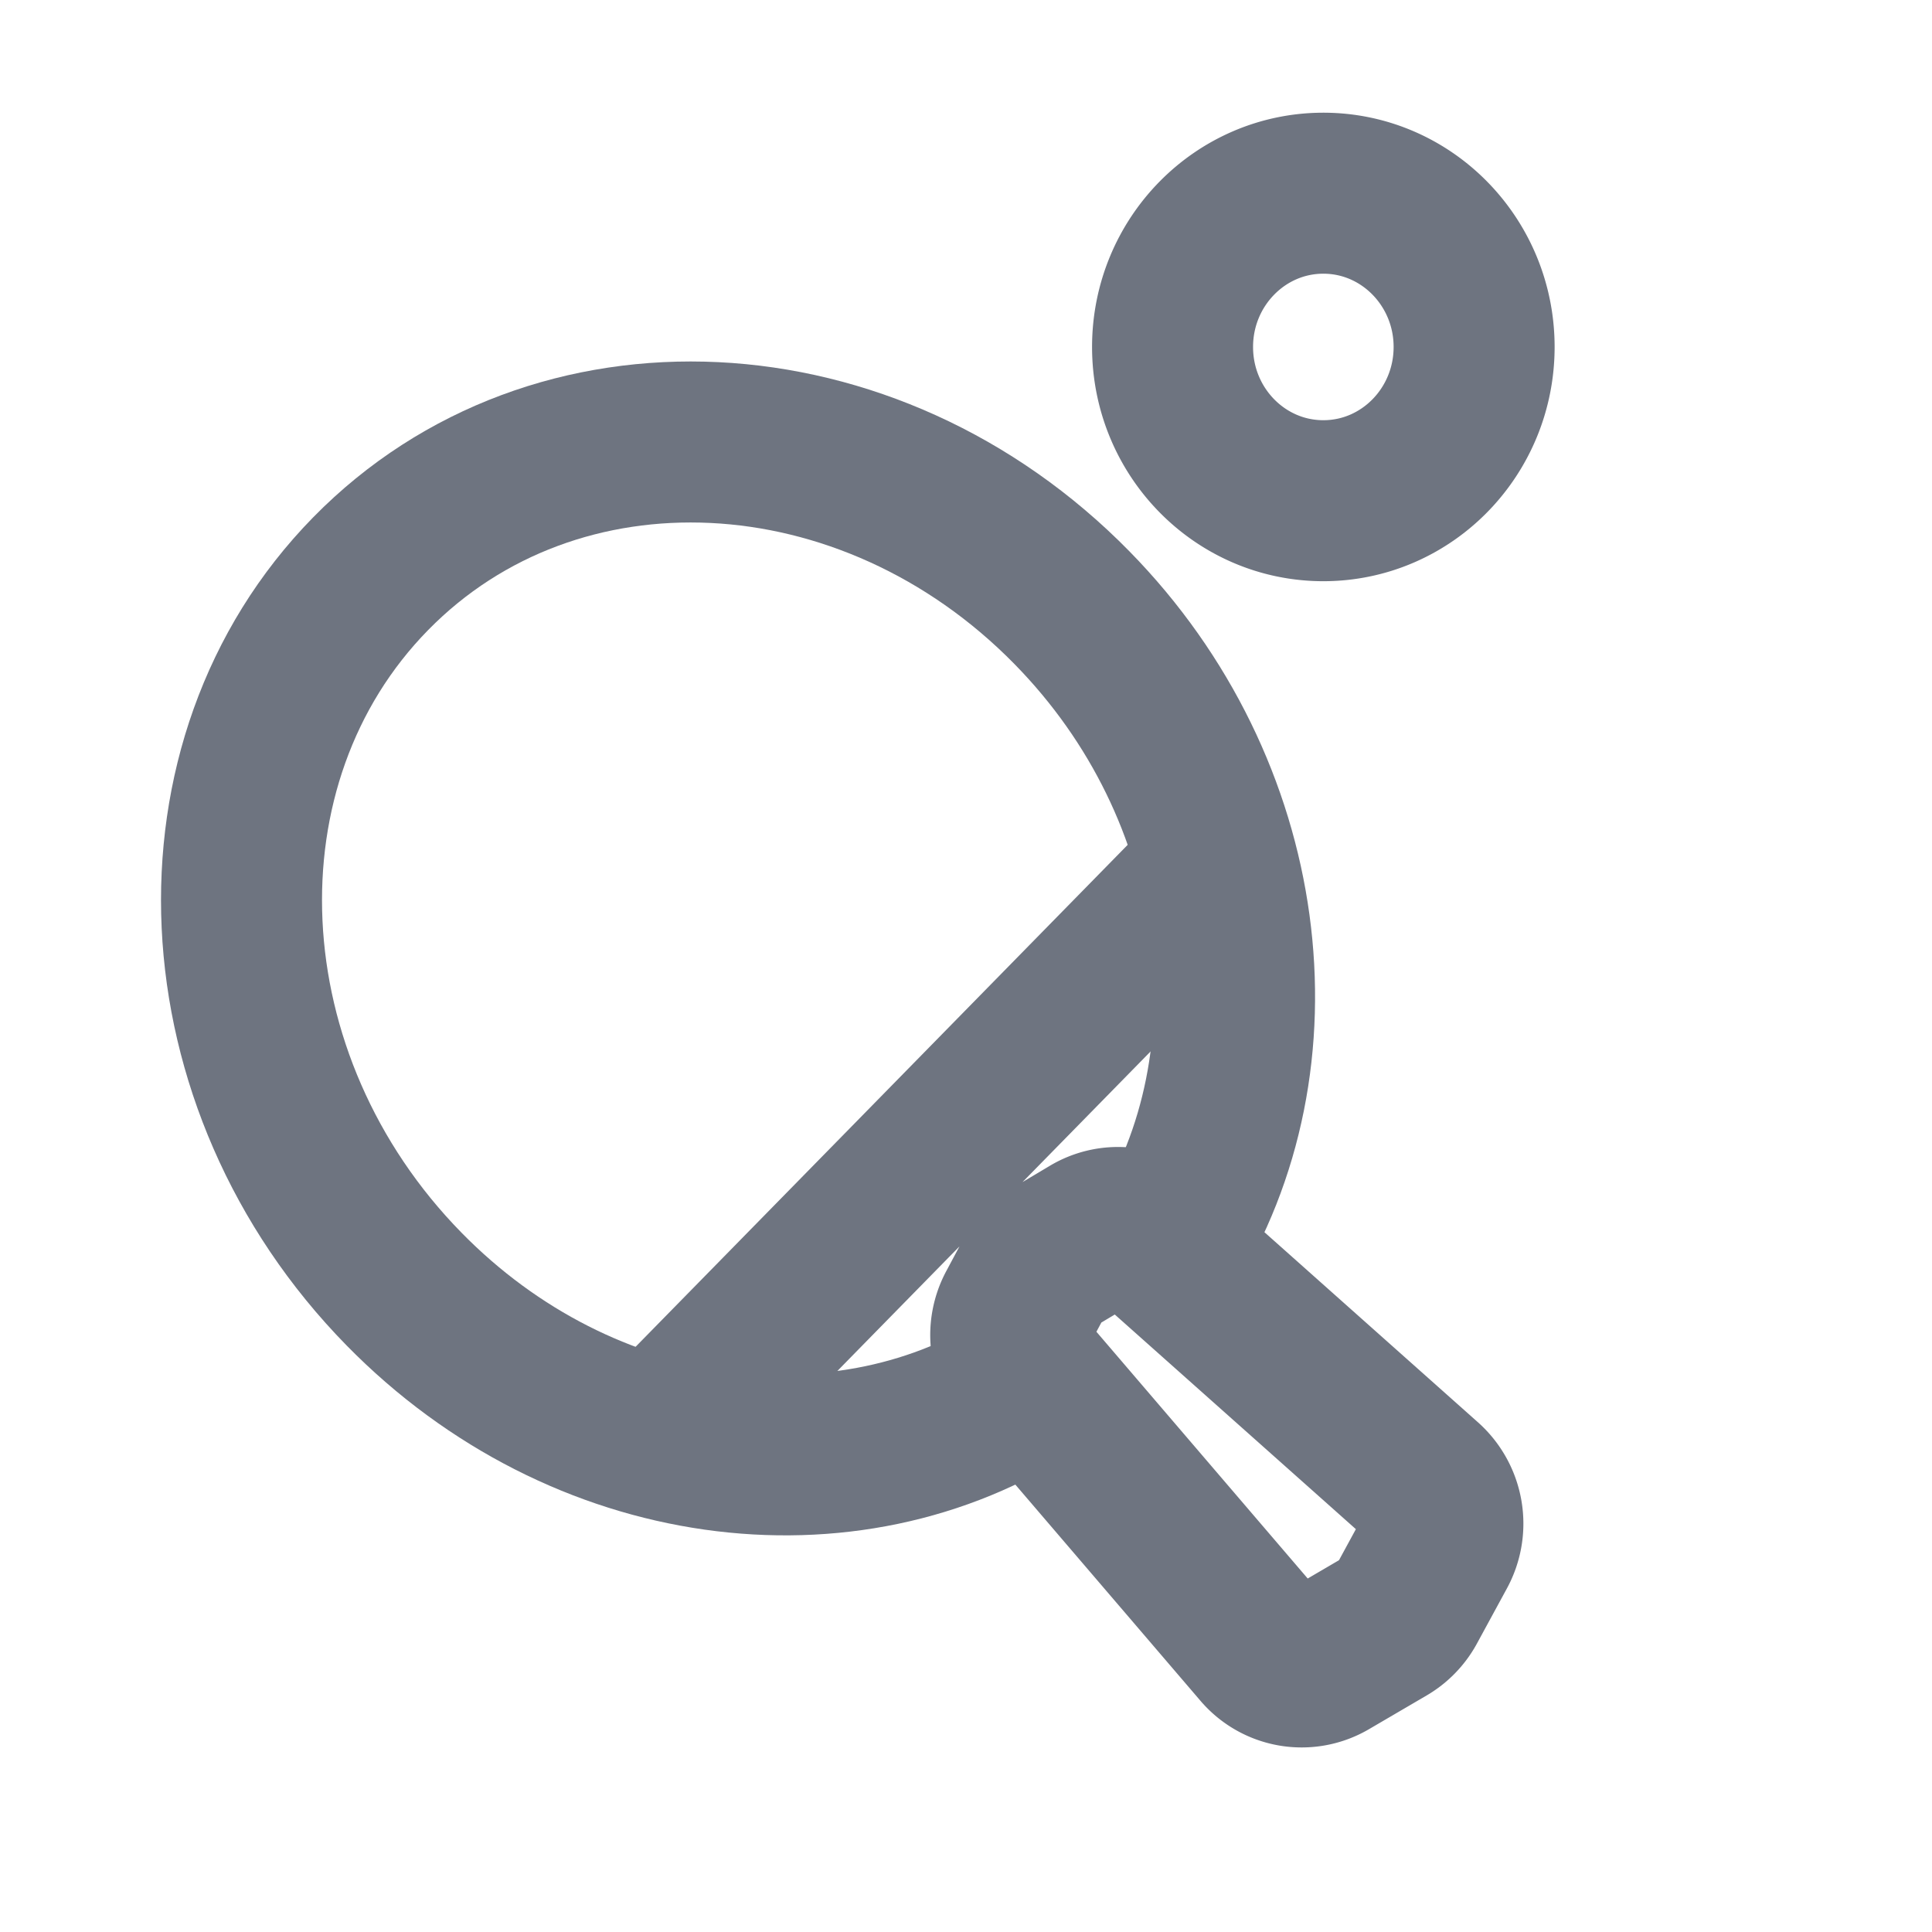 <svg width="24" height="24" fill="none" xmlns="http://www.w3.org/2000/svg"><path d="M17.84 19.256l-.372.684a.672.672 0 01-.25.258l-.718.42a.654.654 0 01-.83-.143l-2.95-3.445a.685.685 0 01-.084-.767l.205-.383a.67.67 0 01.248-.262l.466-.278a.653.653 0 01.77.075l3.373 3.003a.686.686 0 01.142.838zm-9.571-1.478l6.777-6.913m1.393-4.645c1.034 0 1.873-.855 1.873-1.91 0-1.054-.839-1.91-1.873-1.91s-1.873.856-1.873 1.91c0 1.055.839 1.91 1.873 1.91z" stroke="#6E7480" stroke-width="2" stroke-miterlimit="10"/><path d="M12.84 17.171c-2.318 1.523-5.603 1.104-7.82-1.157-2.522-2.571-2.707-6.55-.416-8.887 2.292-2.338 6.193-2.148 8.713.423 2.217 2.26 2.628 5.612 1.136 7.977" stroke="#6E7480" stroke-width="2" stroke-miterlimit="10"/></svg>